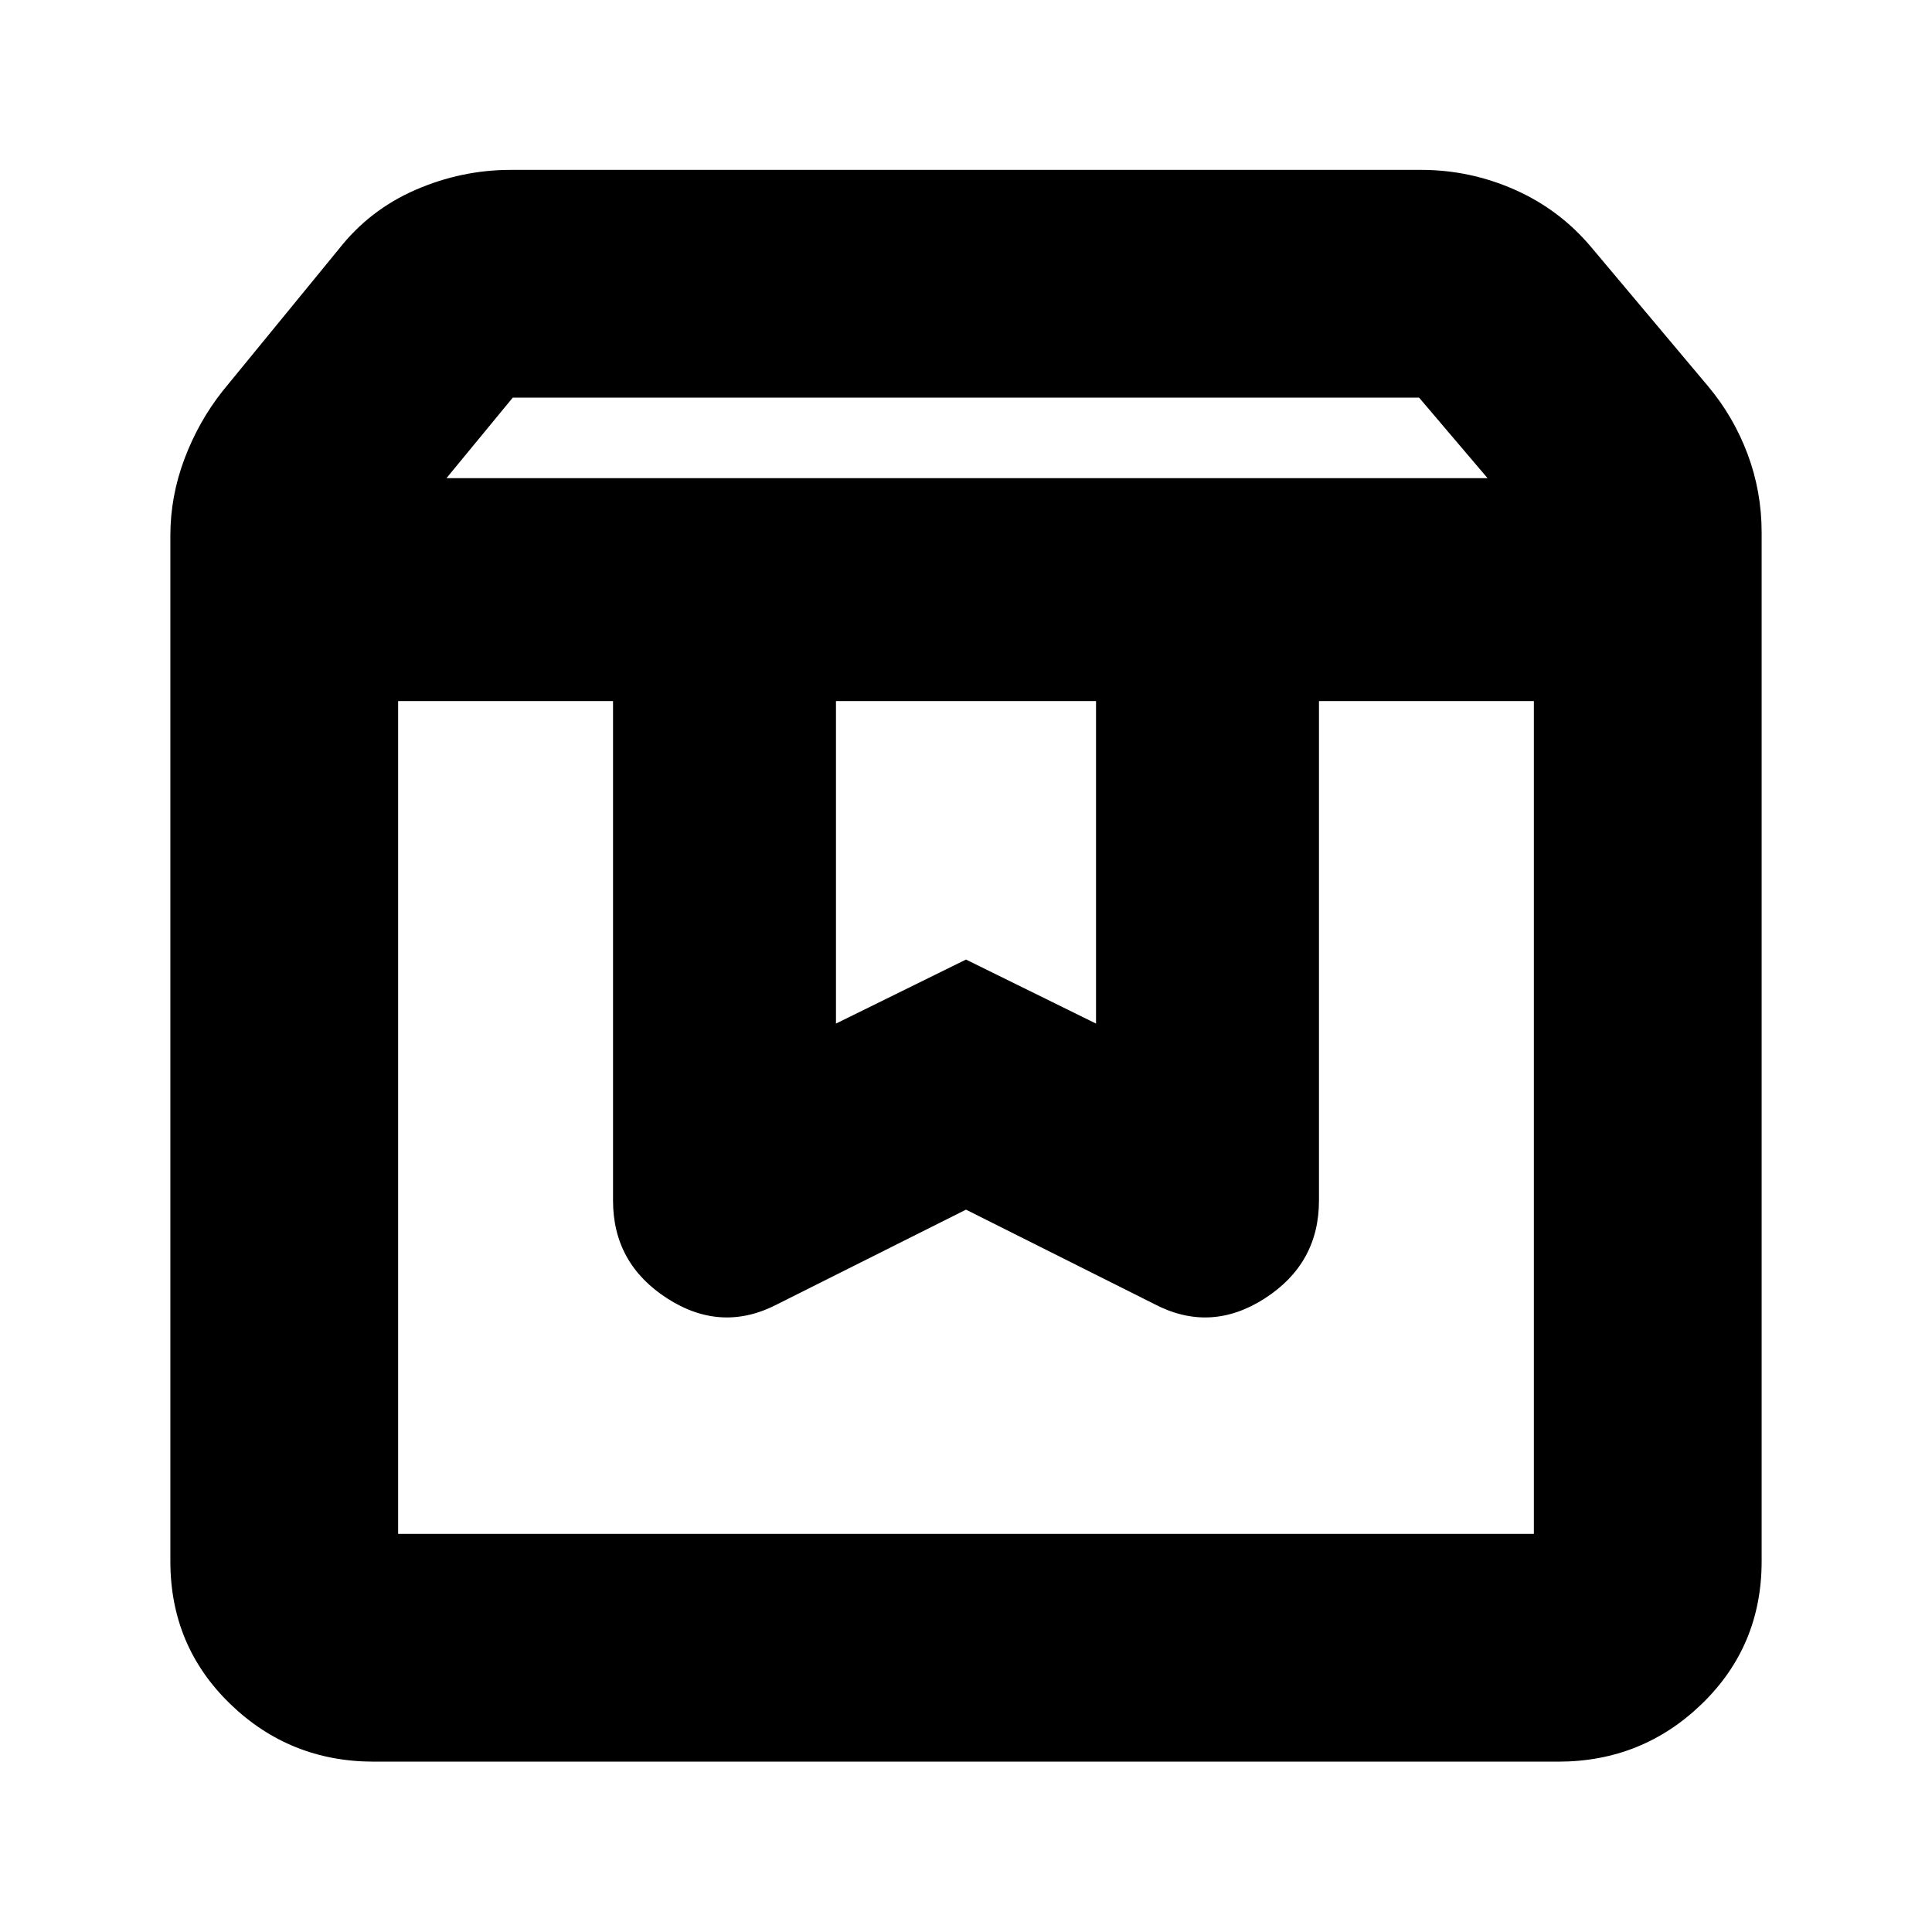 <svg xmlns="http://www.w3.org/2000/svg" height="24" viewBox="0 -960 960 960" width="24"><path d="M197.83-611.63v413.8h564.34v-413.8H655.39v248.15q0 31.39-27.05 48.73-27.06 17.34-54.97 2.62L480-358.93l-93.37 46.8q-27.91 14.72-54.97-2.62-27.05-17.34-27.05-48.73v-248.15H197.83ZM185.74-84.65q-41.78 0-71.43-28.75-29.66-28.75-29.66-70.82v-509.69q0-19.4 6.98-38 6.98-18.59 18.98-33.78l57.65-70.42q15.27-19.54 38.12-29.51 22.85-9.97 47.47-9.97h452.3q24.31 0 46.59 9.88 22.28 9.88 38 28.6l57.89 68.9q12.76 15.19 19.74 33.83 6.98 18.65 6.98 38.95v511.21q0 42.07-29.66 70.82-29.65 28.75-71.43 28.75H185.74Zm36.11-637.76h517.3l-34-40H254.78l-32.93 40Zm193.54 110.78v160.24L480-483.2l64.61 31.81v-160.24H415.39Zm-217.56 0h564.34-564.34Z"/></svg>